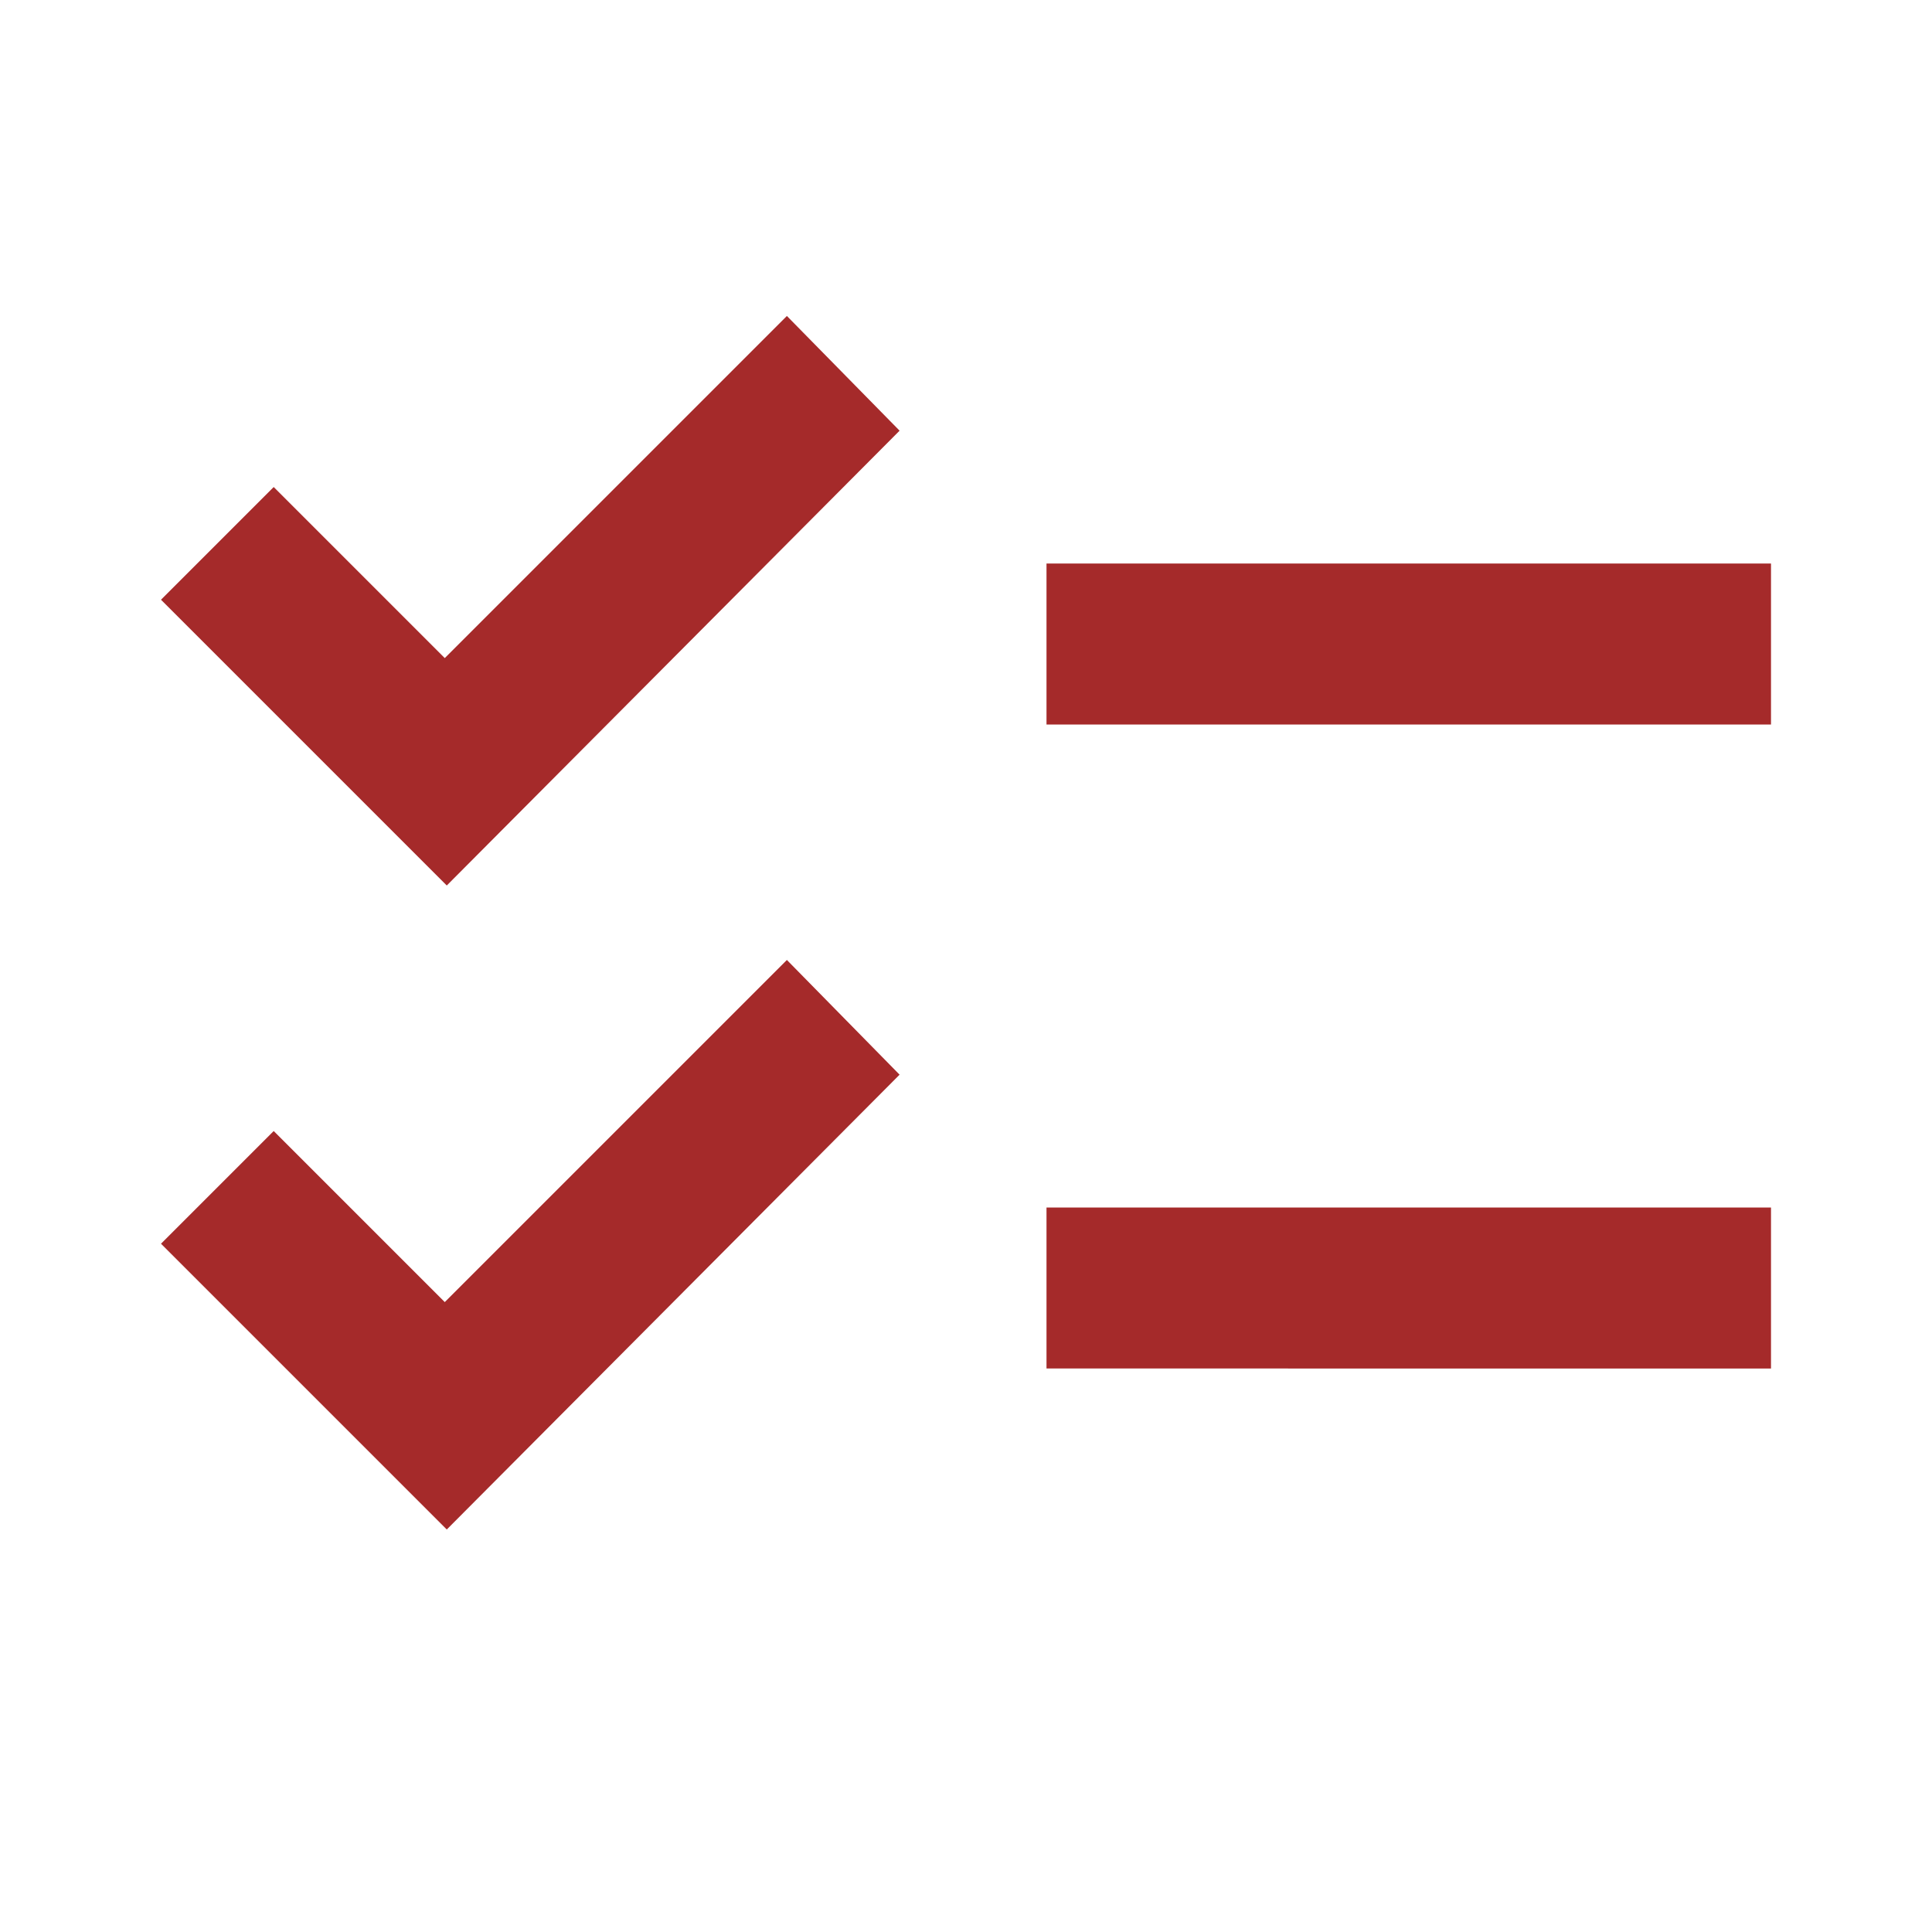<svg xmlns="http://www.w3.org/2000/svg" height="24" viewBox="0 -960 960 960" width="24"><path fill="#A52A2A" d="M222-200 80-342l56-56 85 85 170-170 56 57-225 226Zm0-320L80-662l56-56 85 85 170-170 56 57-225 226Zm298 240v-80h360v80H520Zm0-320v-80h360v80H520Z"/></svg>